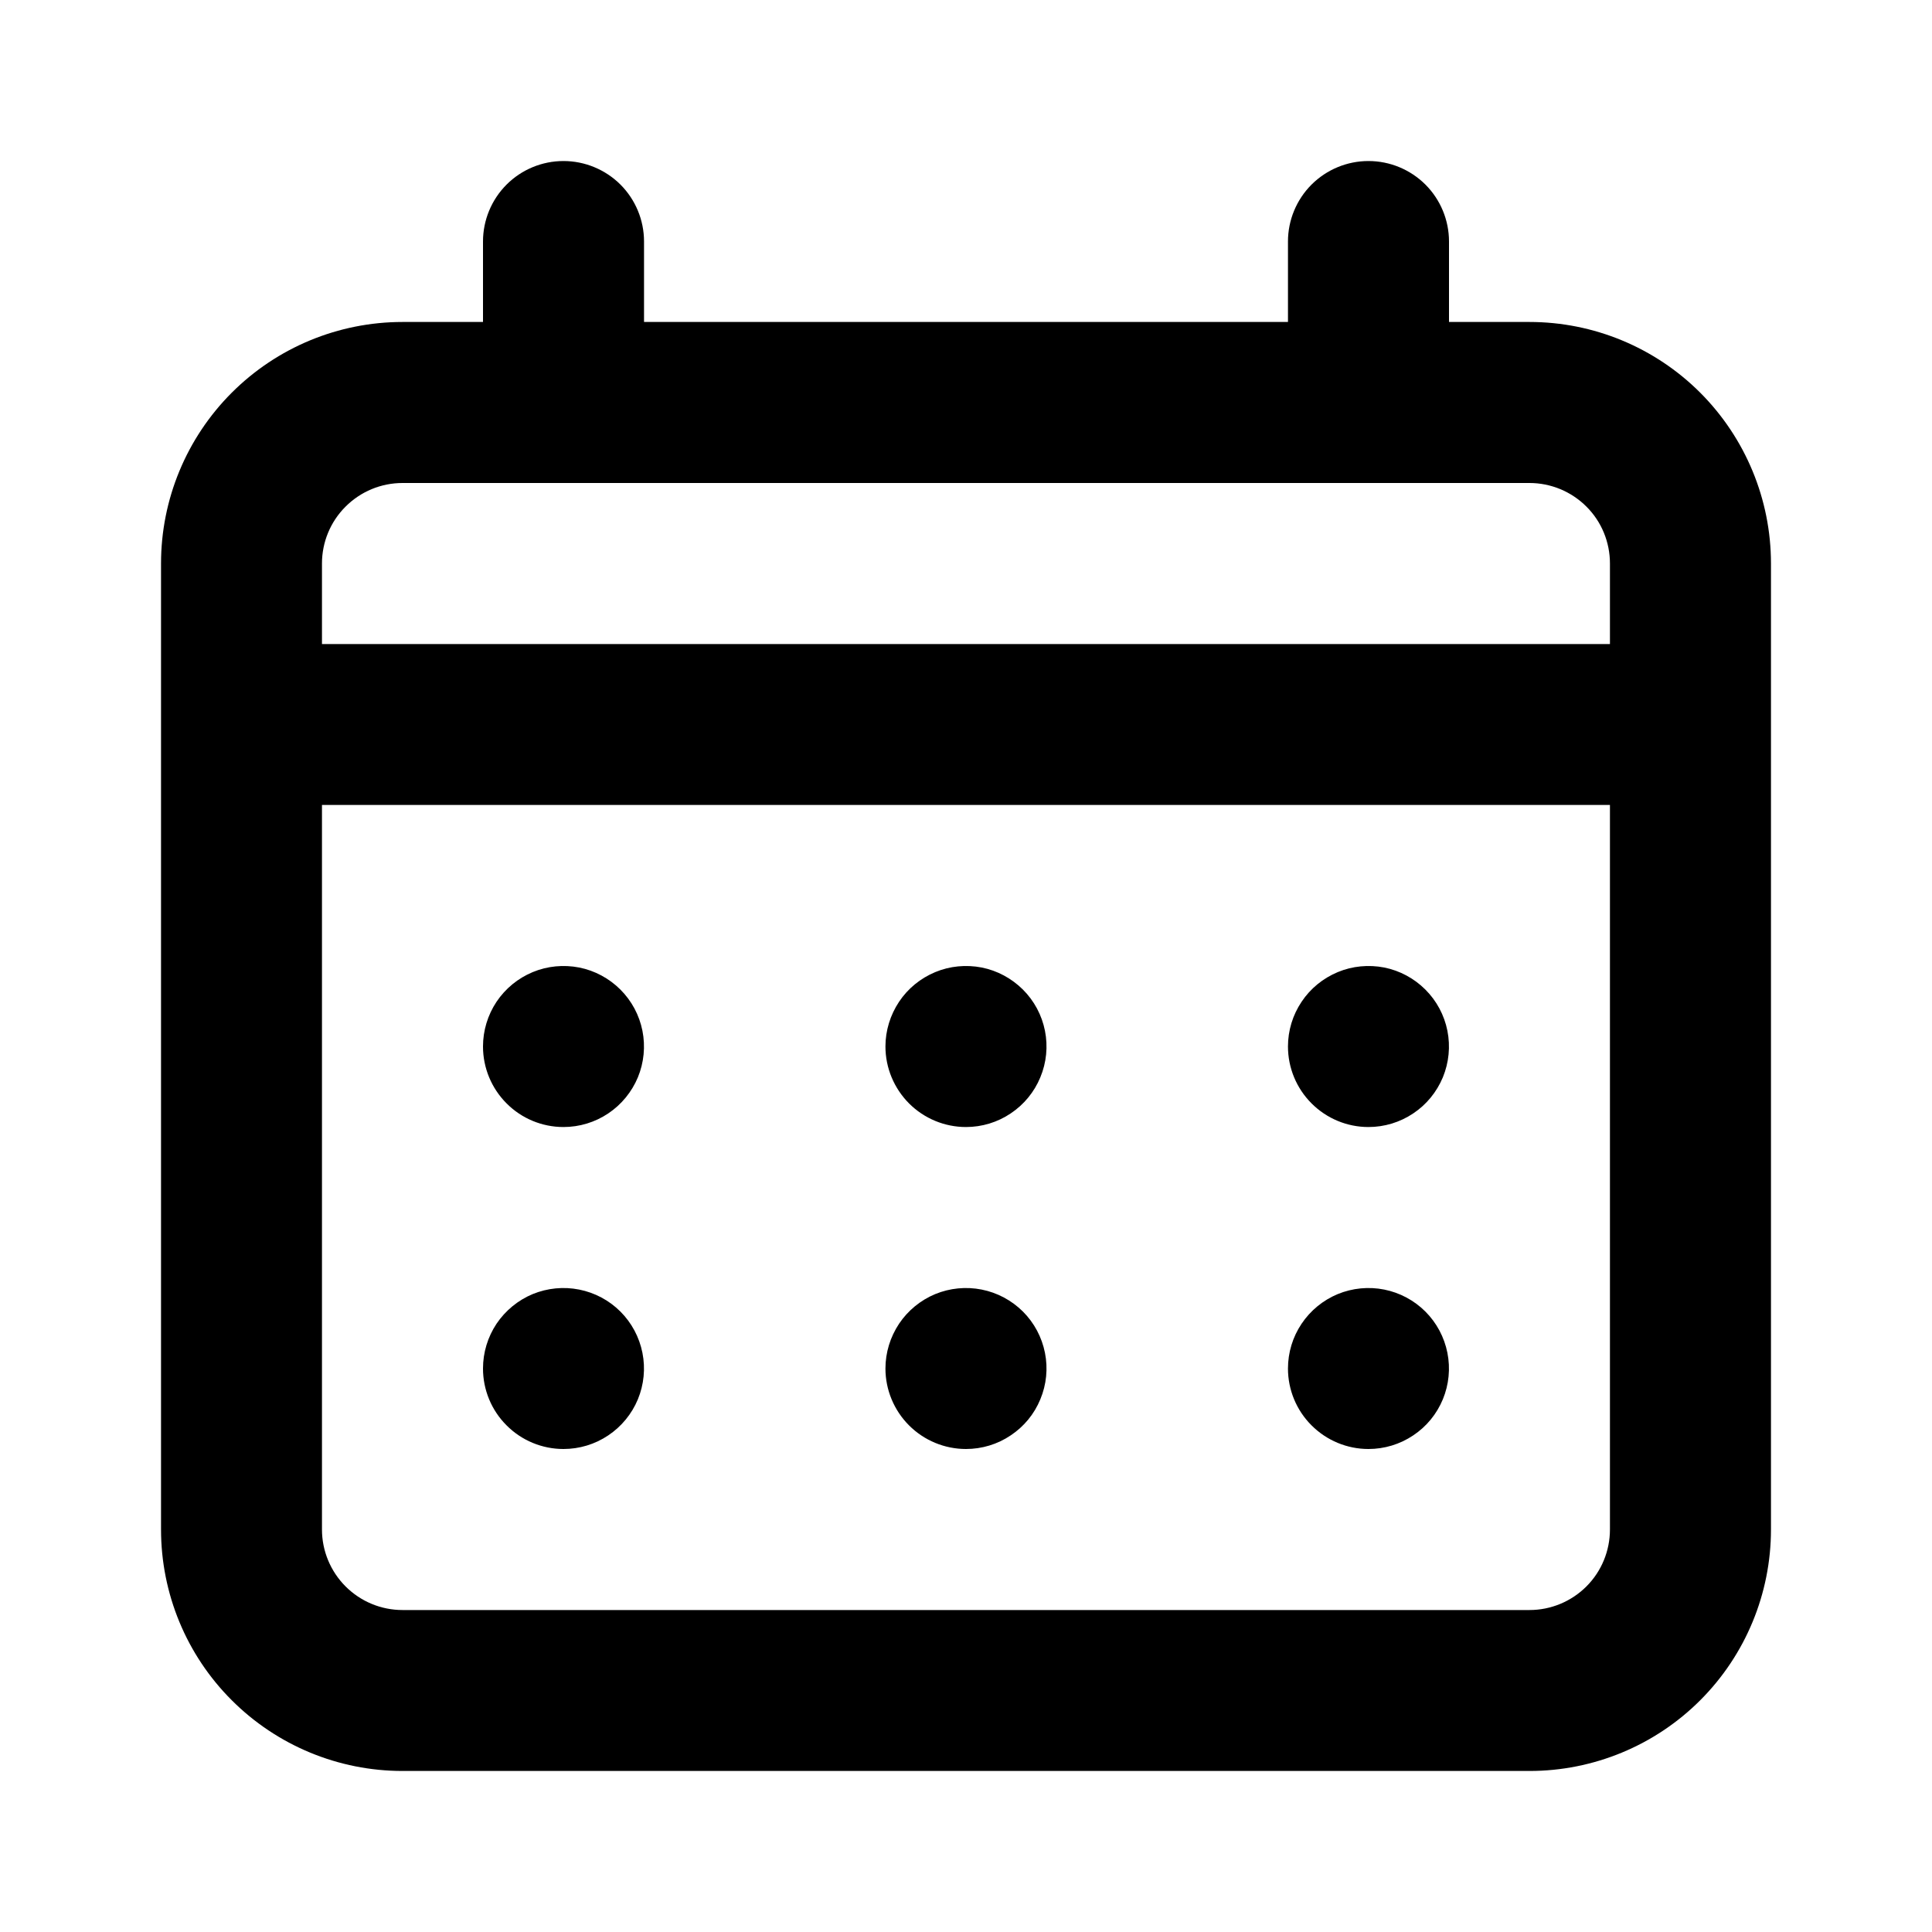 <svg width="23" height="23" viewBox="0 0 23 23" fill="none" xmlns="http://www.w3.org/2000/svg">
<path d="M11.5 13.417C11.689 13.417 11.875 13.361 12.032 13.255C12.19 13.15 12.313 13 12.385 12.825C12.458 12.65 12.477 12.457 12.44 12.271C12.403 12.085 12.312 11.915 12.178 11.781C12.043 11.647 11.873 11.555 11.687 11.518C11.501 11.482 11.308 11.5 11.133 11.573C10.958 11.646 10.808 11.768 10.703 11.926C10.598 12.084 10.541 12.269 10.541 12.458C10.541 12.713 10.643 12.956 10.822 13.136C11.002 13.316 11.246 13.417 11.5 13.417ZM16.291 13.417C16.481 13.417 16.666 13.361 16.824 13.255C16.982 13.15 17.104 13 17.177 12.825C17.249 12.65 17.268 12.457 17.231 12.271C17.194 12.085 17.103 11.915 16.969 11.781C16.835 11.647 16.664 11.555 16.479 11.518C16.293 11.482 16.1 11.5 15.925 11.573C15.75 11.646 15.6 11.768 15.495 11.926C15.389 12.084 15.333 12.269 15.333 12.458C15.333 12.713 15.434 12.956 15.614 13.136C15.794 13.316 16.037 13.417 16.291 13.417ZM11.5 17.25C11.689 17.25 11.875 17.194 12.032 17.088C12.19 16.983 12.313 16.834 12.385 16.658C12.458 16.483 12.477 16.291 12.44 16.105C12.403 15.919 12.312 15.748 12.178 15.614C12.043 15.48 11.873 15.389 11.687 15.352C11.501 15.315 11.308 15.334 11.133 15.406C10.958 15.479 10.808 15.602 10.703 15.759C10.598 15.917 10.541 16.102 10.541 16.292C10.541 16.546 10.643 16.79 10.822 16.969C11.002 17.149 11.246 17.25 11.5 17.25ZM16.291 17.25C16.481 17.25 16.666 17.194 16.824 17.088C16.982 16.983 17.104 16.834 17.177 16.658C17.249 16.483 17.268 16.291 17.231 16.105C17.194 15.919 17.103 15.748 16.969 15.614C16.835 15.48 16.664 15.389 16.479 15.352C16.293 15.315 16.1 15.334 15.925 15.406C15.75 15.479 15.6 15.602 15.495 15.759C15.389 15.917 15.333 16.102 15.333 16.292C15.333 16.546 15.434 16.79 15.614 16.969C15.794 17.149 16.037 17.25 16.291 17.25ZM6.708 13.417C6.898 13.417 7.083 13.361 7.241 13.255C7.398 13.15 7.521 13 7.594 12.825C7.666 12.65 7.685 12.457 7.648 12.271C7.611 12.085 7.52 11.915 7.386 11.781C7.252 11.647 7.081 11.555 6.895 11.518C6.709 11.482 6.517 11.5 6.341 11.573C6.166 11.646 6.017 11.768 5.911 11.926C5.806 12.084 5.75 12.269 5.75 12.458C5.75 12.713 5.851 12.956 6.031 13.136C6.21 13.316 6.454 13.417 6.708 13.417ZM18.208 3.833H17.25V2.875C17.25 2.621 17.149 2.377 16.969 2.197C16.789 2.018 16.546 1.917 16.291 1.917C16.037 1.917 15.794 2.018 15.614 2.197C15.434 2.377 15.333 2.621 15.333 2.875V3.833H7.667V2.875C7.667 2.621 7.566 2.377 7.386 2.197C7.206 2.018 6.962 1.917 6.708 1.917C6.454 1.917 6.21 2.018 6.031 2.197C5.851 2.377 5.75 2.621 5.75 2.875V3.833H4.792C4.029 3.833 3.298 4.136 2.759 4.675C2.219 5.215 1.917 5.946 1.917 6.708V18.208C1.917 18.971 2.219 19.702 2.759 20.241C3.298 20.78 4.029 21.083 4.792 21.083H18.208C18.971 21.083 19.702 20.78 20.241 20.241C20.78 19.702 21.083 18.971 21.083 18.208V6.708C21.083 5.946 20.78 5.215 20.241 4.675C19.702 4.136 18.971 3.833 18.208 3.833ZM19.166 18.208C19.166 18.462 19.066 18.706 18.886 18.886C18.706 19.066 18.462 19.167 18.208 19.167H4.792C4.537 19.167 4.294 19.066 4.114 18.886C3.934 18.706 3.833 18.462 3.833 18.208V9.583H19.166V18.208ZM19.166 7.667H3.833V6.708C3.833 6.454 3.934 6.21 4.114 6.031C4.294 5.851 4.537 5.75 4.792 5.75H18.208C18.462 5.75 18.706 5.851 18.886 6.031C19.066 6.21 19.166 6.454 19.166 6.708V7.667ZM6.708 17.25C6.898 17.25 7.083 17.194 7.241 17.088C7.398 16.983 7.521 16.834 7.594 16.658C7.666 16.483 7.685 16.291 7.648 16.105C7.611 15.919 7.52 15.748 7.386 15.614C7.252 15.48 7.081 15.389 6.895 15.352C6.709 15.315 6.517 15.334 6.341 15.406C6.166 15.479 6.017 15.602 5.911 15.759C5.806 15.917 5.75 16.102 5.75 16.292C5.75 16.546 5.851 16.79 6.031 16.969C6.21 17.149 6.454 17.25 6.708 17.25Z" fill="black"/>
</svg>
